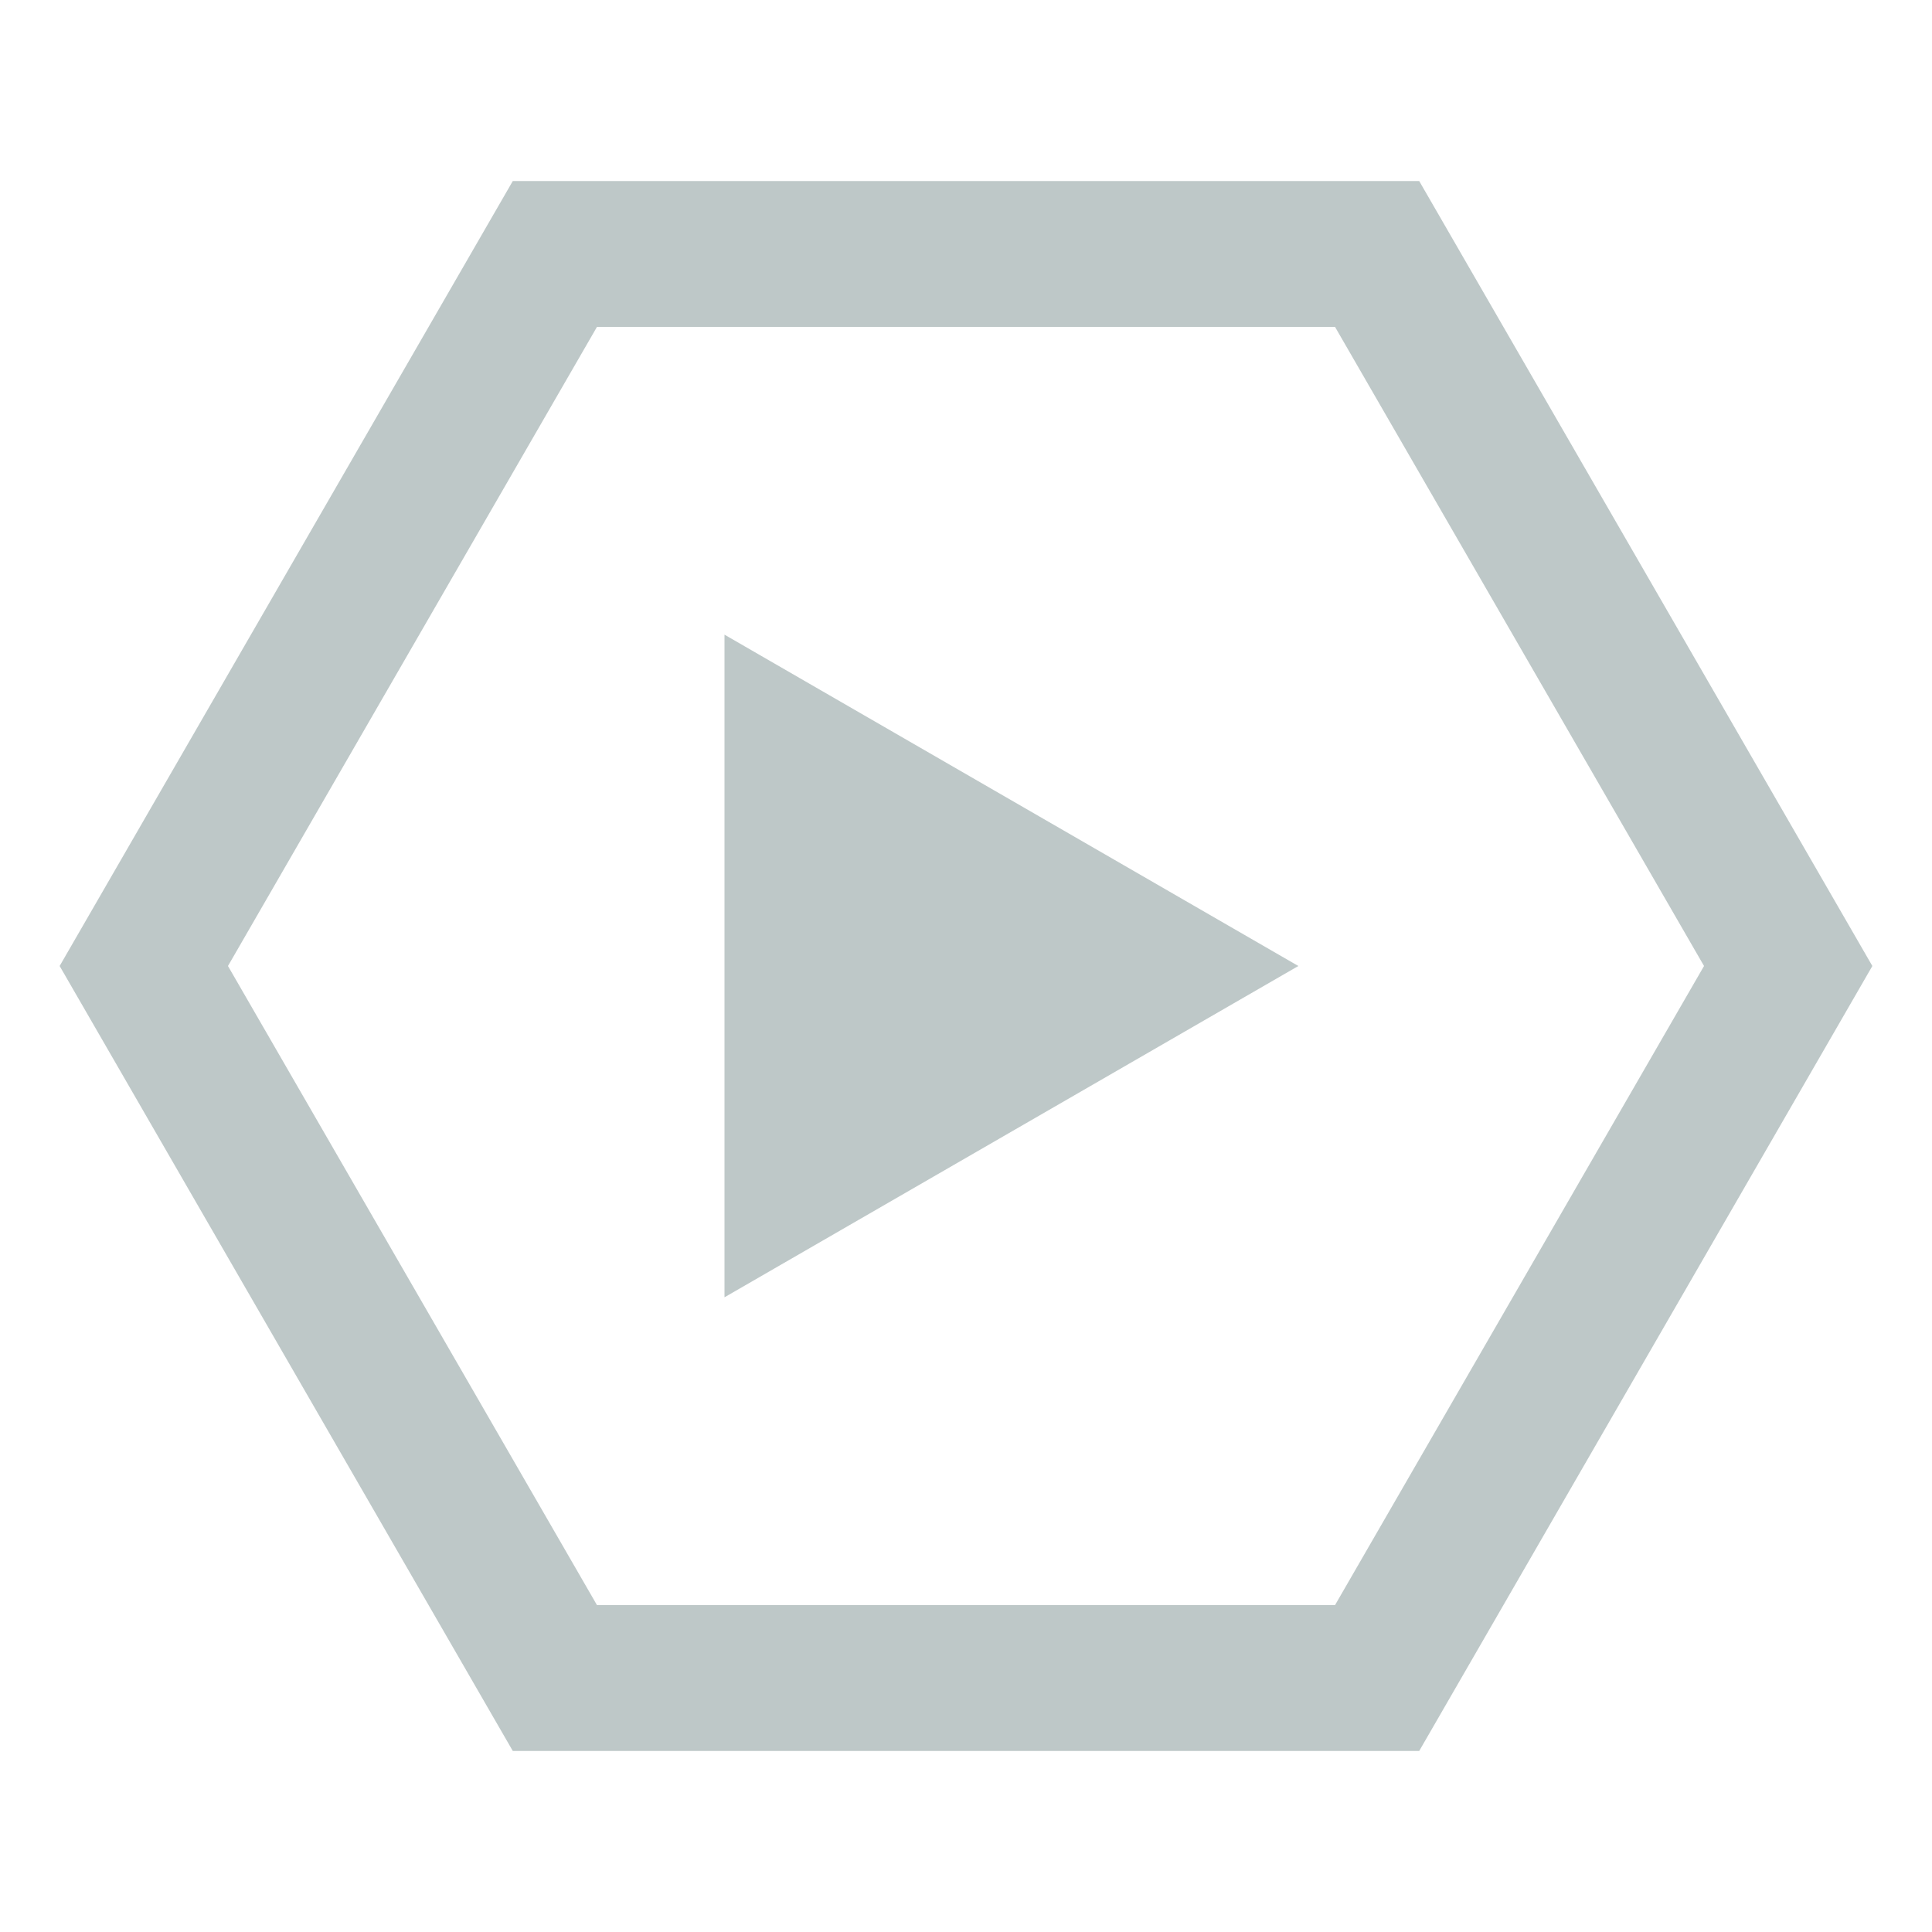 <?xml version="1.0" encoding="UTF-8" standalone="no"?>
<svg
   xmlns:dc="http://purl.org/dc/elements/1.1/"
   xmlns:cc="http://creativecommons.org/ns#"
   xmlns:rdf="http://www.w3.org/1999/02/22-rdf-syntax-ns#"
   xmlns:svg="http://www.w3.org/2000/svg"
   xmlns="http://www.w3.org/2000/svg"
   xmlns:sodipodi="http://sodipodi.sourceforge.net/DTD/sodipodi-0.dtd"
   xmlns:inkscape="http://www.inkscape.org/namespaces/inkscape"
   fill="#4d4d4d"
   height="48"
   version="1.1"
   viewBox="0 0 48 48"
   width="48"
   id="svg4"
   sodipodi:docname="icon_06.svg"
   inkscape:version="0.92.4 (5da689c313, 2019-01-14)">
  <defs
     id="defs8" />
  <sodipodi:namedview
     pagecolor="#40463d"
     bordercolor="#666666"
     borderopacity="1"
     objecttolerance="10"
     gridtolerance="10"
     guidetolerance="10"
     inkscape:pageopacity="0"
     inkscape:pageshadow="2"
     inkscape:window-width="1074"
     inkscape:window-height="1022"
     id="namedview6"
     showgrid="false"
     inkscape:zoom="5.6568542"
     inkscape:cx="-3.7048496"
     inkscape:cy="23.636196"
     inkscape:window-x="413"
     inkscape:window-y="254"
     inkscape:window-maximized="0"
     inkscape:current-layer="svg4" />
  <path
     style="fill:#bec8c8;fill-opacity:1;stroke-width:0.873"
     d="M 12.74 4.498 L 1.482 24 L 12.74 43.502 L 35.26 43.502 L 46.518 24 L 35.26 4.498 L 12.74 4.498 z M 14.832 8.121 L 33.168 8.121 L 42.336 24 L 33.168 39.879 L 14.832 39.879 L 5.664 24 L 14.832 8.121 z "
     id="path4528" />
  <path
     sodipodi:type="star"
     style="fill:#bec8c8;fill-opacity:1;stroke-width:0.795"
     id="path812"
     sodipodi:sides="3"
     sodipodi:cx="22.752425"
     sodipodi:cy="24"
     sodipodi:r1="9.5048504"
     sodipodi:r2="4.7524252"
     sodipodi:arg1="2.0943951"
     sodipodi:arg2="3.1415927"
     inkscape:flatsided="true"
     inkscape:rounded="0"
     inkscape:randomized="0"
     d="m 18,32.231 0,-16.463 L 32.257,24 Z"
     inkscape:transform-center-x="-2.3762127" />
</svg>
